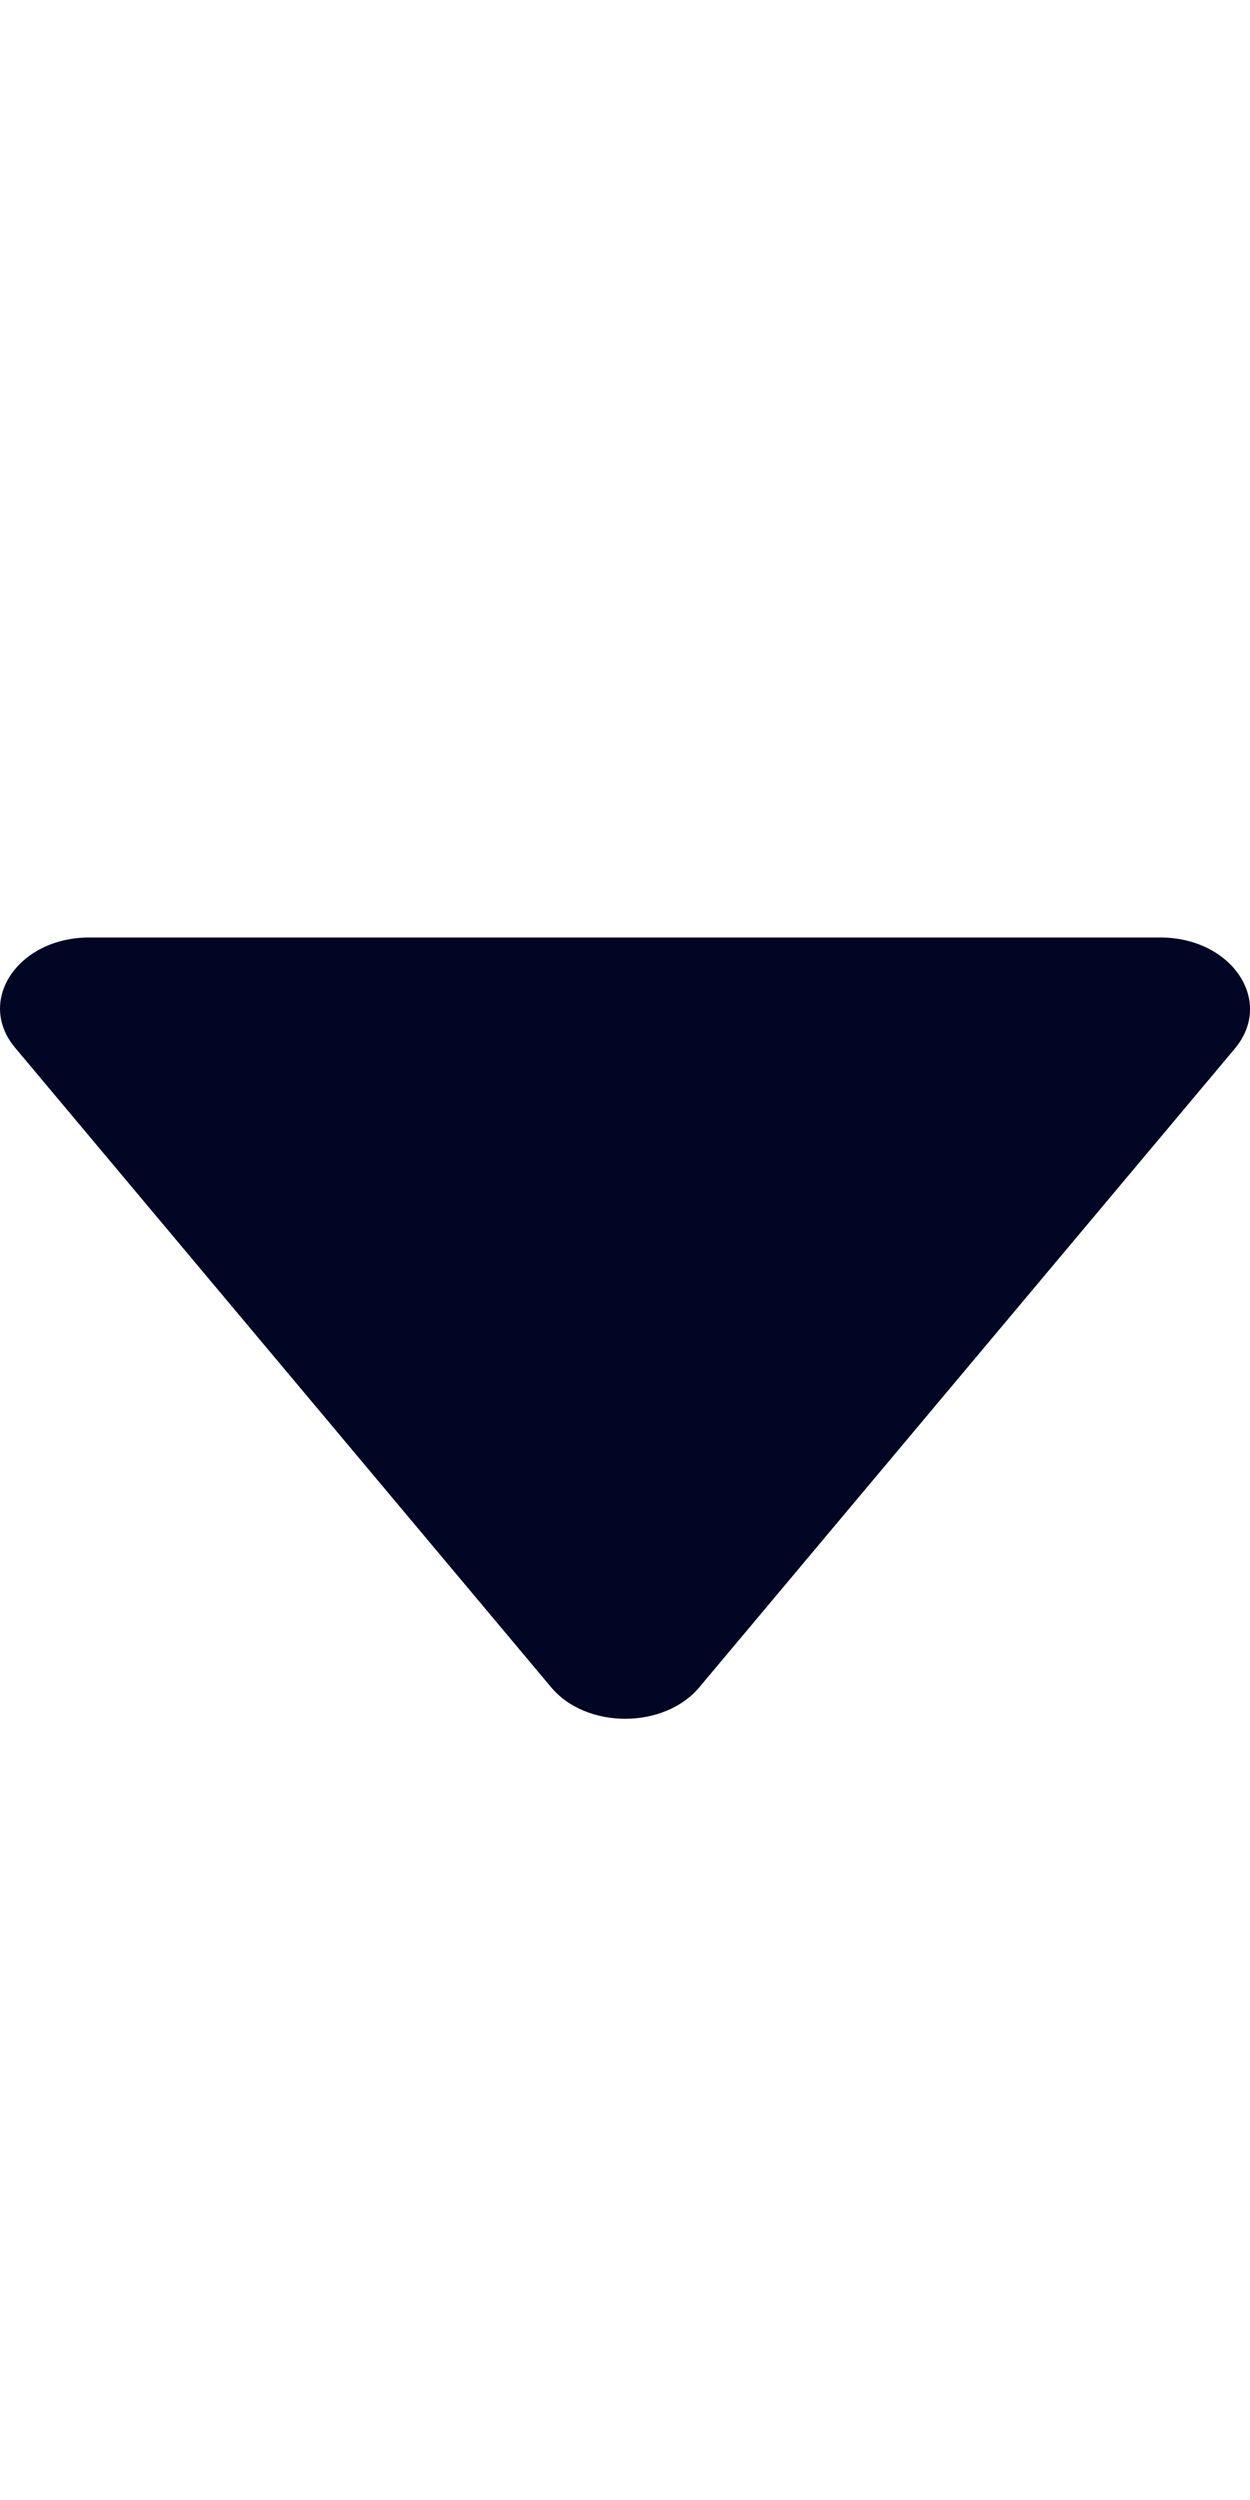 <svg width="8" height="16" viewBox="0 0 8 16" fill="none" xmlns="http://www.w3.org/2000/svg">
<path d="M3.526 10.797L0.098 6.707C-0.157 6.405 0.116 6 0.571 6L7.426 6C7.883 6 8.157 6.407 7.903 6.711L4.477 10.797C4.251 11.068 3.751 11.068 3.526 10.797Z" fill="#000624"/>
</svg>

